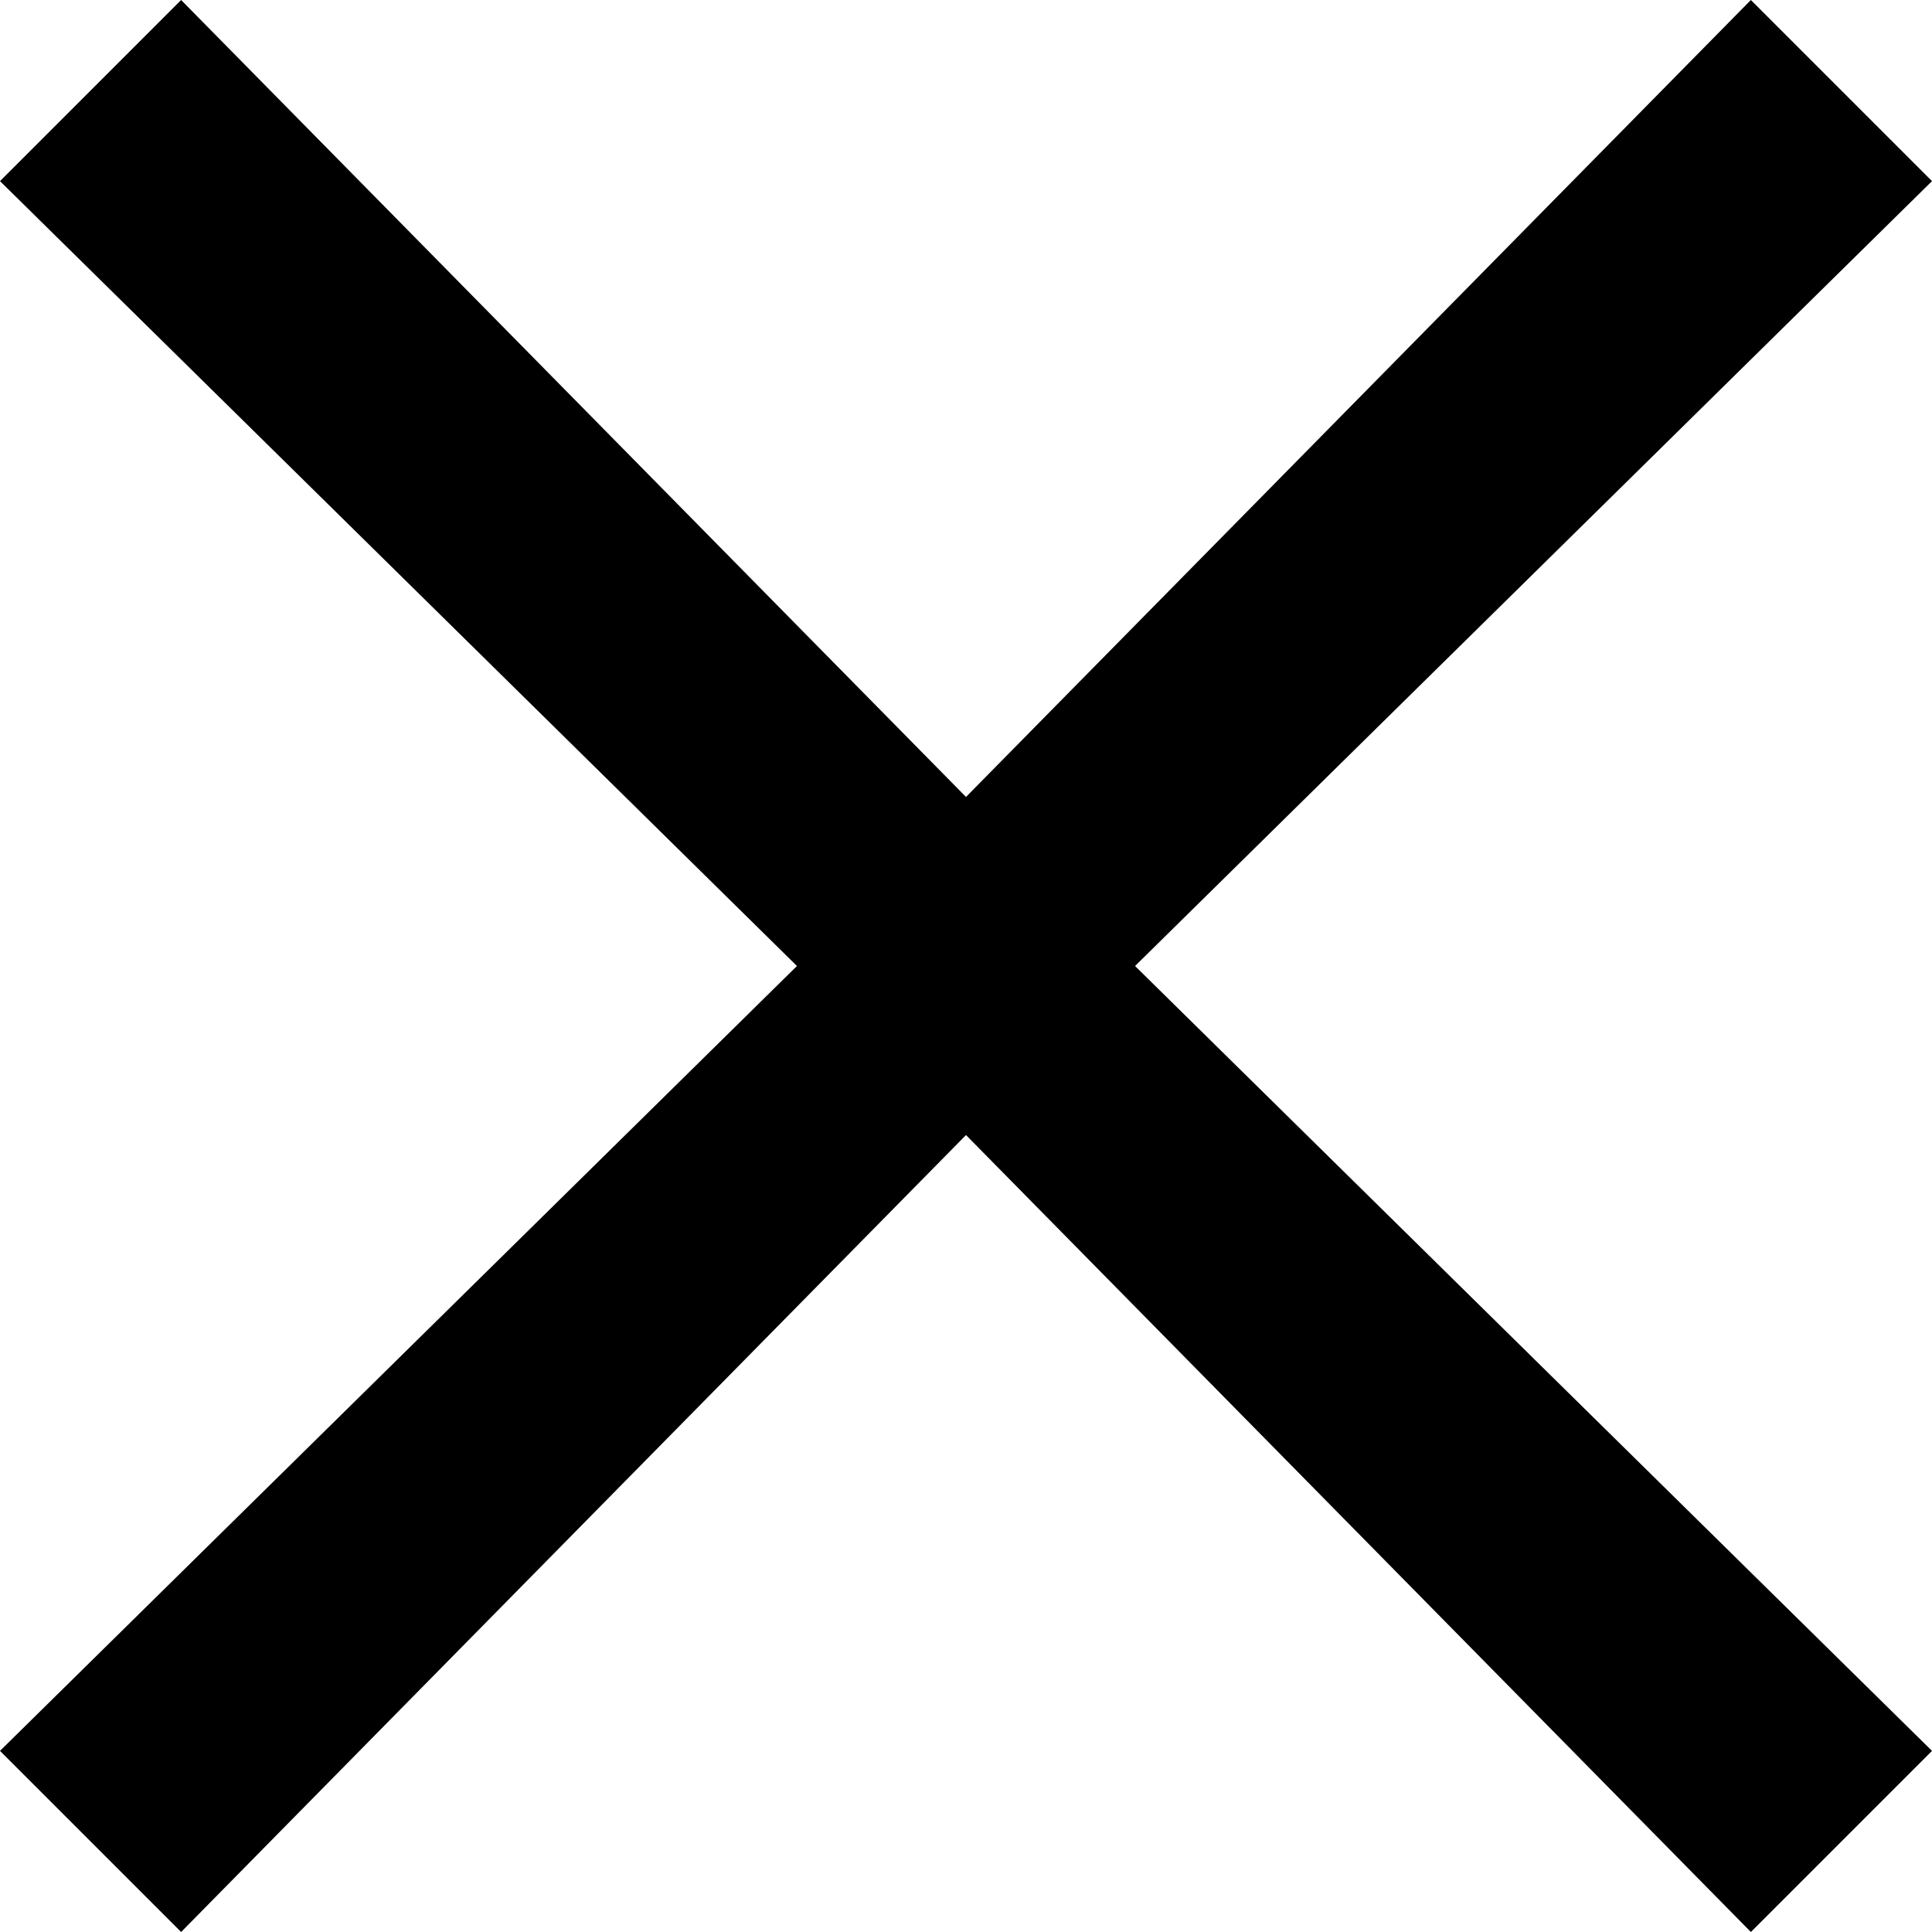 <?xml version="1.0" encoding="UTF-8"?>
<svg width="16px" height="16px" viewBox="0 0 16 16" version="1.1" xmlns="http://www.w3.org/2000/svg" xmlns:xlink="http://www.w3.org/1999/xlink">
	<title>Schließen</title>
	<polygon points="16,1.5 14.5,0 8,6.6 1.5,0 0,1.5 6.6,8 0,14.5 1.5,16 8,9.4 14.5,16 16,14.5 9.4,8 "/>
</svg>
